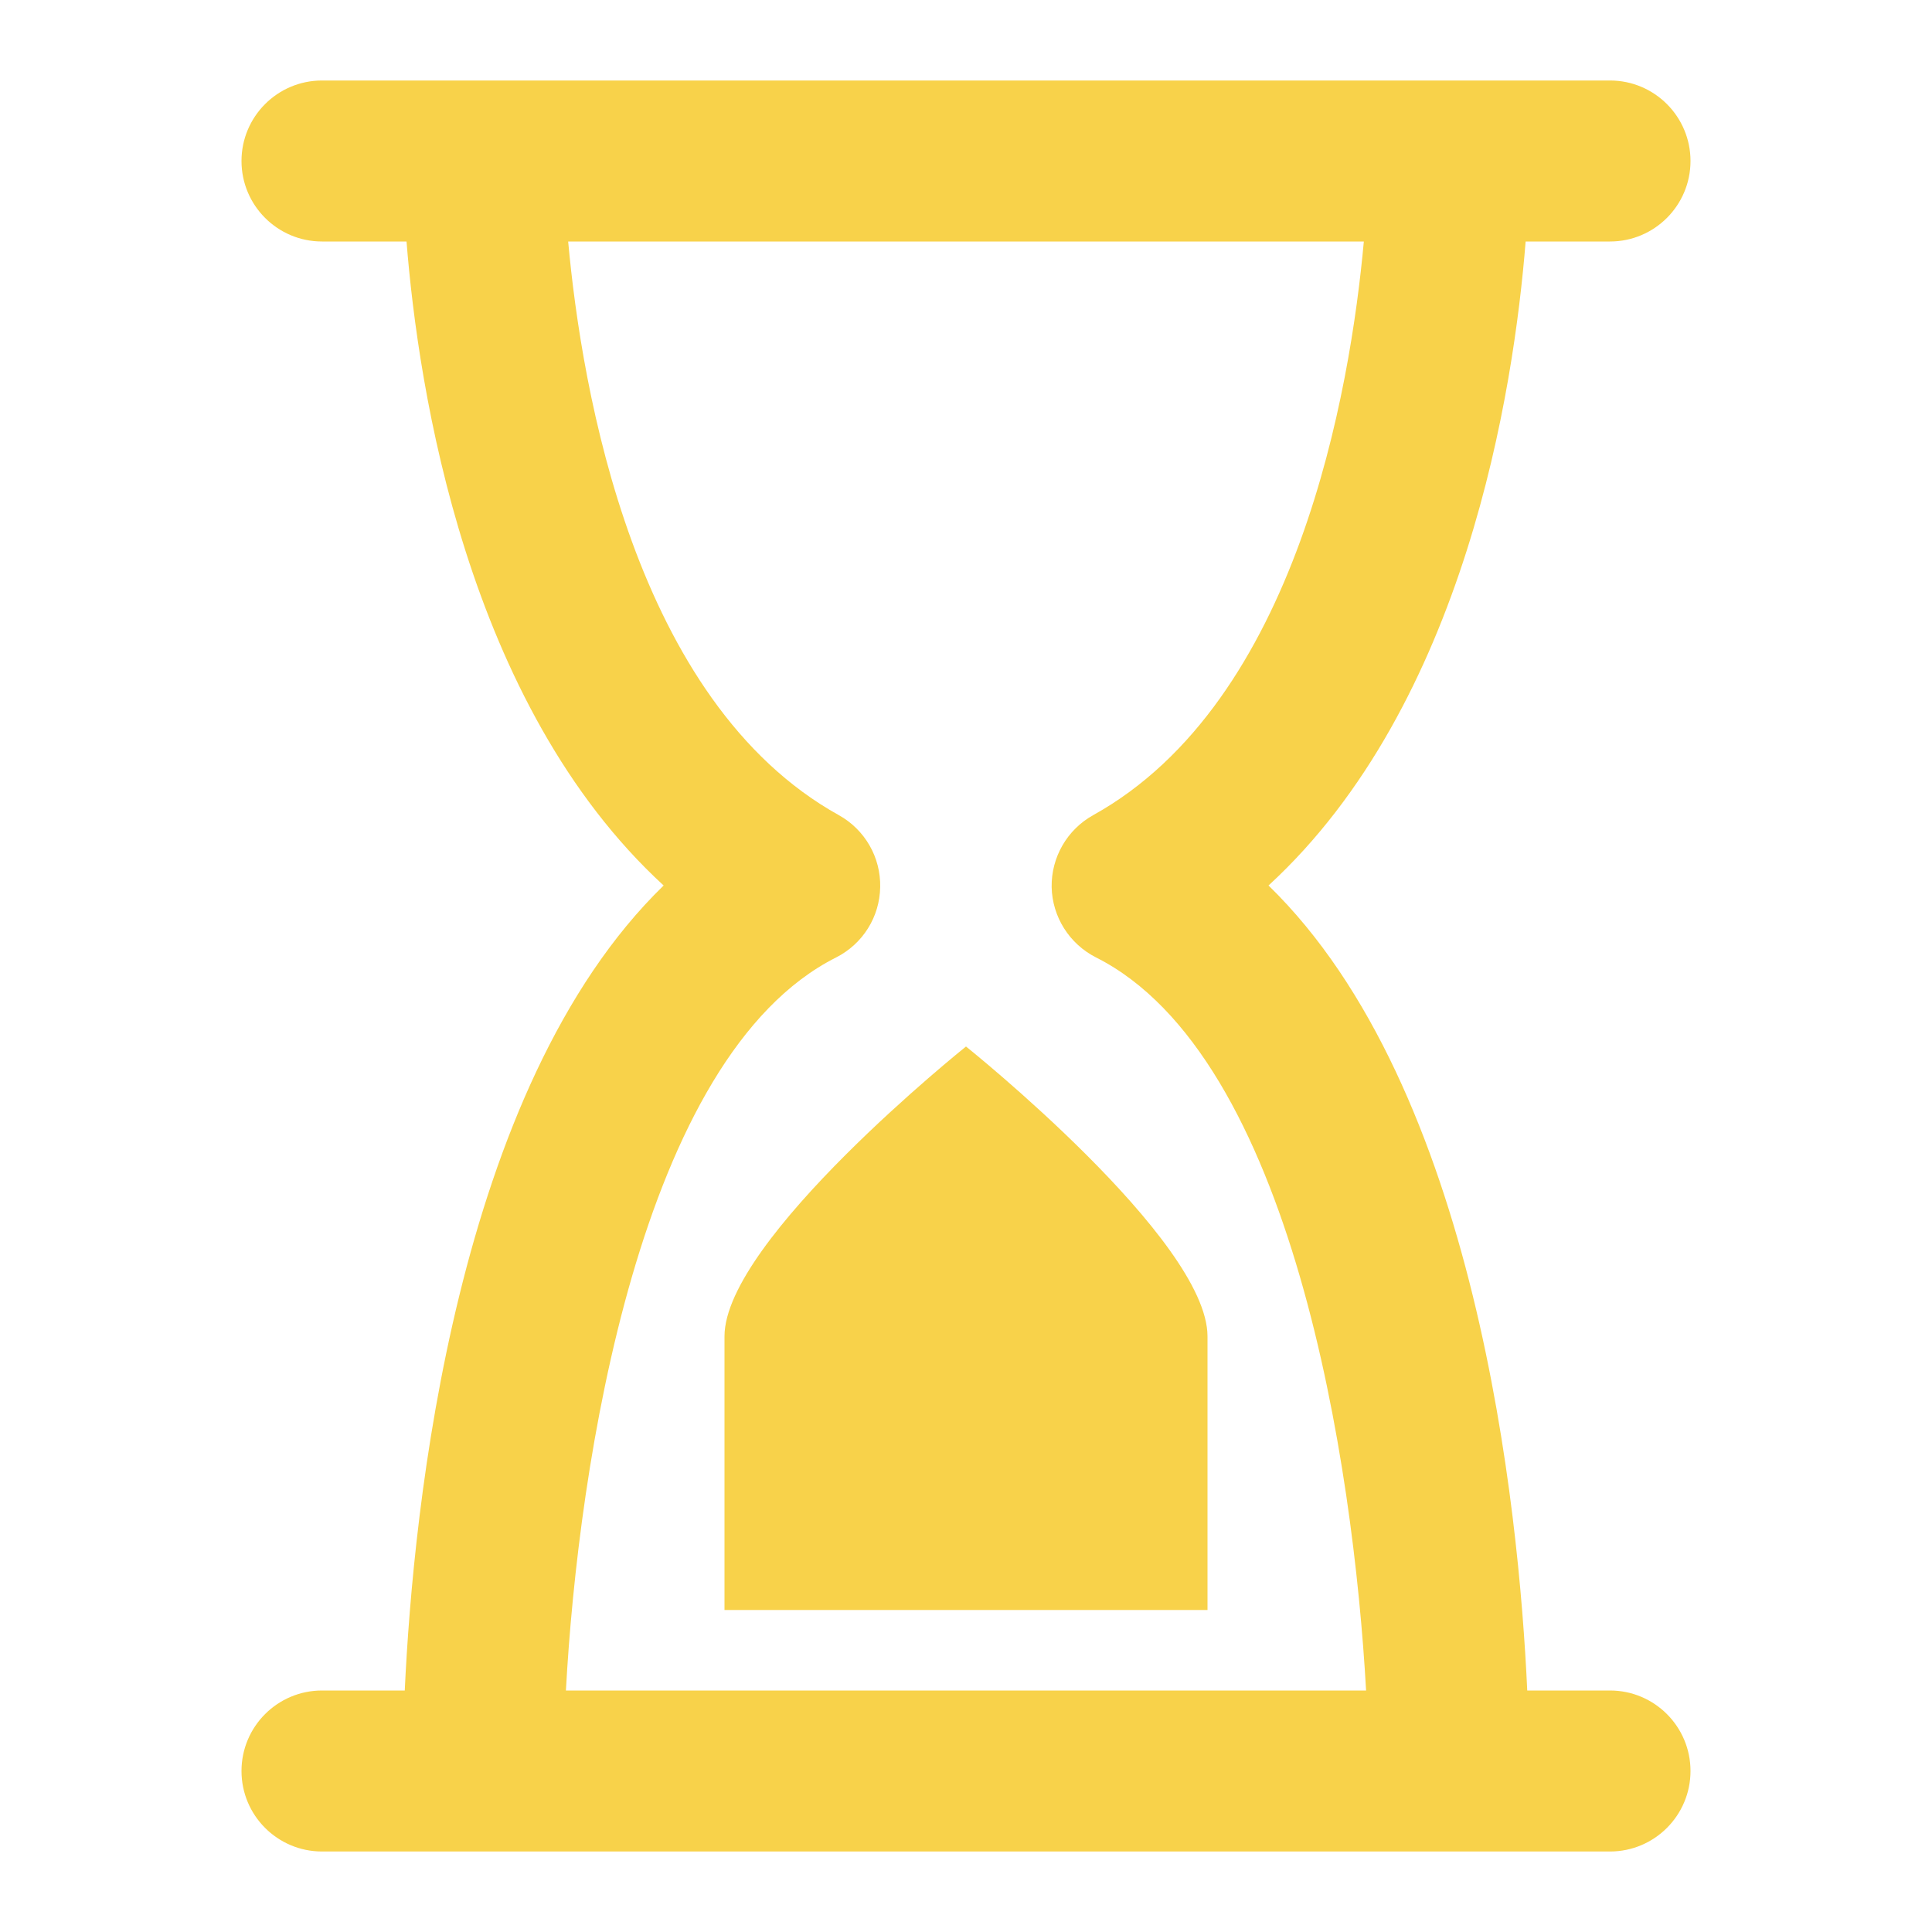 <svg width="12" height="12" viewBox="0 0 12 12" fill="none" xmlns="http://www.w3.org/2000/svg">
<path d="M2 10.5C1.724 10.5 1.5 10.724 1.5 11C1.5 11.276 1.724 11.5 2 11.5H10C10.276 11.5 10.5 11.276 10.5 11C10.5 10.724 10.276 10.5 10 10.5H9.486C9.434 9.368 9.171 6.757 7.879 5.5C9.104 4.374 9.403 2.417 9.476 1.5H10C10.276 1.5 10.5 1.276 10.5 1C10.5 0.724 10.276 0.5 10 0.5H2C1.724 0.5 1.5 0.724 1.5 1C1.5 1.276 1.724 1.5 2 1.5H2.525C2.598 2.418 2.897 4.375 4.122 5.5C2.829 6.756 2.567 9.368 2.514 10.5H2ZM5.193 5.947C5.359 5.863 5.464 5.695 5.467 5.51C5.471 5.325 5.372 5.153 5.21 5.063C3.94 4.358 3.613 2.422 3.529 1.5H8.471C8.387 2.422 8.06 4.358 6.79 5.063C6.628 5.153 6.529 5.325 6.532 5.51C6.536 5.695 6.642 5.863 6.808 5.947C8.026 6.561 8.407 9.103 8.485 10.5H3.515C3.591 9.1 3.974 6.561 5.193 5.947Z" fill="#F8D24A"/>
<path d="M6 6.5C6 6.5 4.5 7.7 4.5 8.3V10H7.5V8.3C7.5 7.7 6 6.5 6 6.5Z" fill="#F8D24A"/>
</svg>
